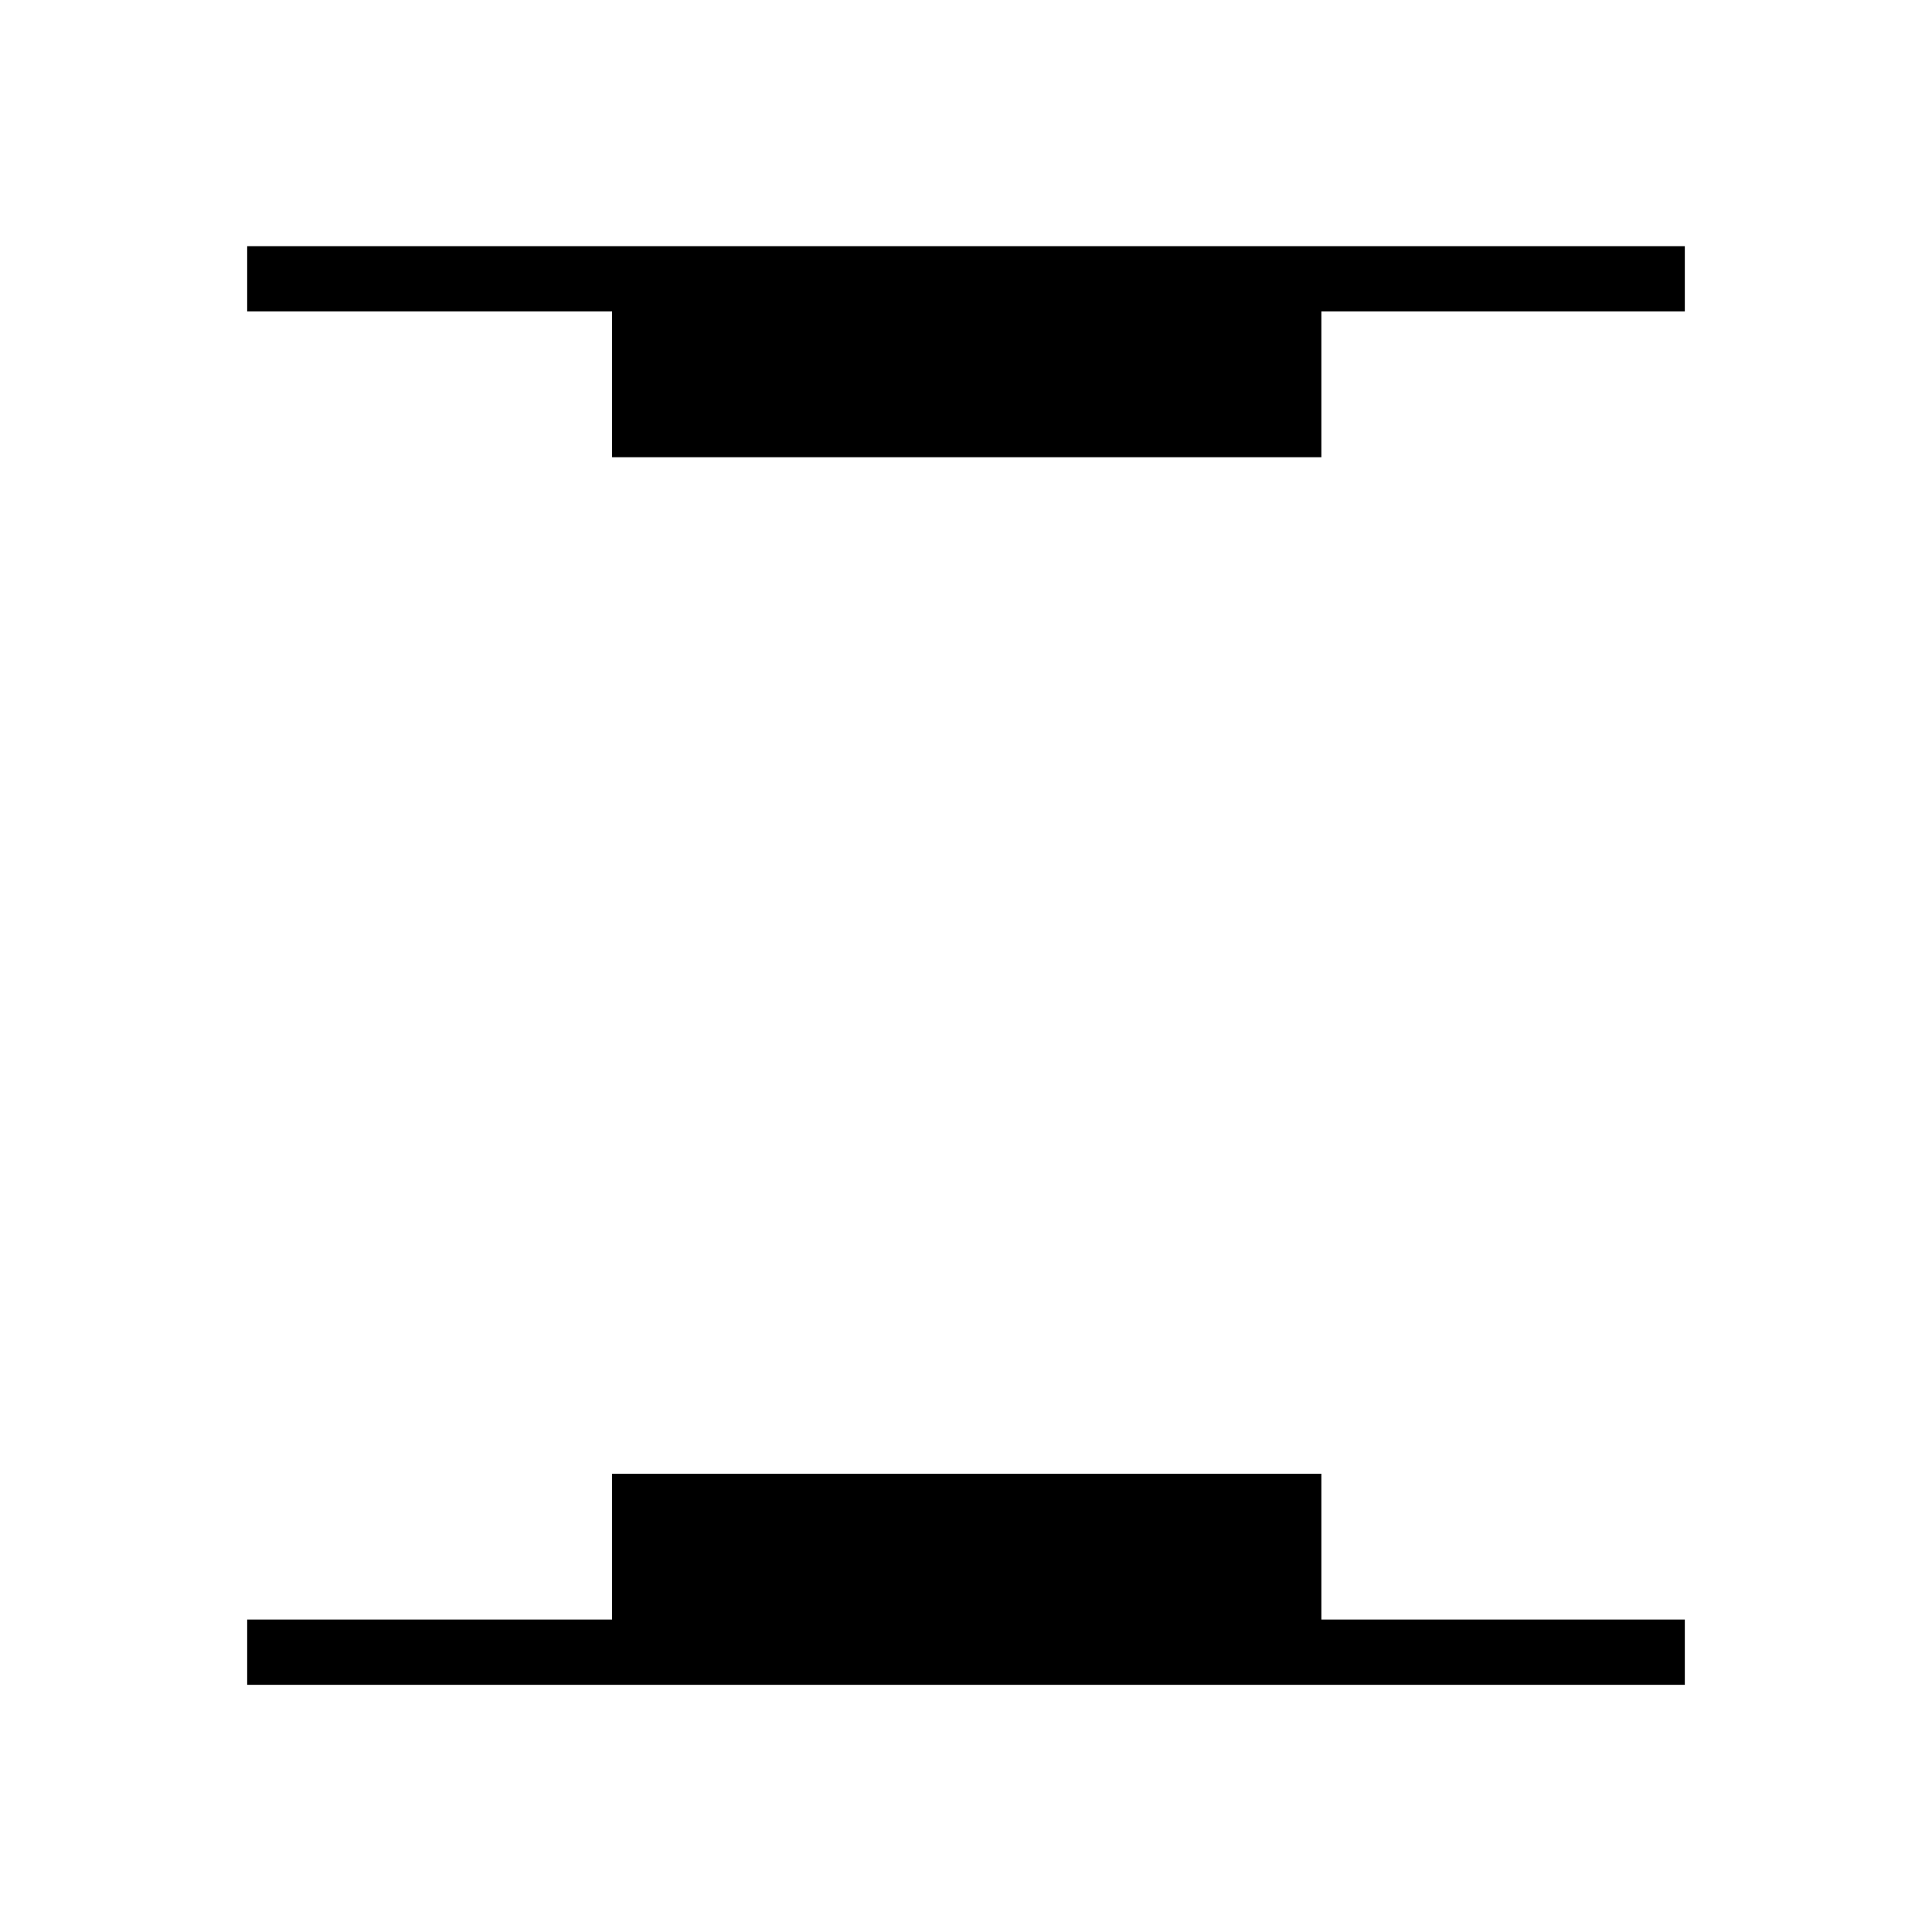 <svg xmlns="http://www.w3.org/2000/svg" height="40" viewBox="0 -960 960 960" width="40"><path d="M304.14-732.81v-72.43H122.82v-32.44h714.36v32.44h-180.6v72.43H304.14ZM122.82-122.82v-32.44h181.32v-72.43h352.44v72.43h180.6v32.44H122.82Z"/></svg>